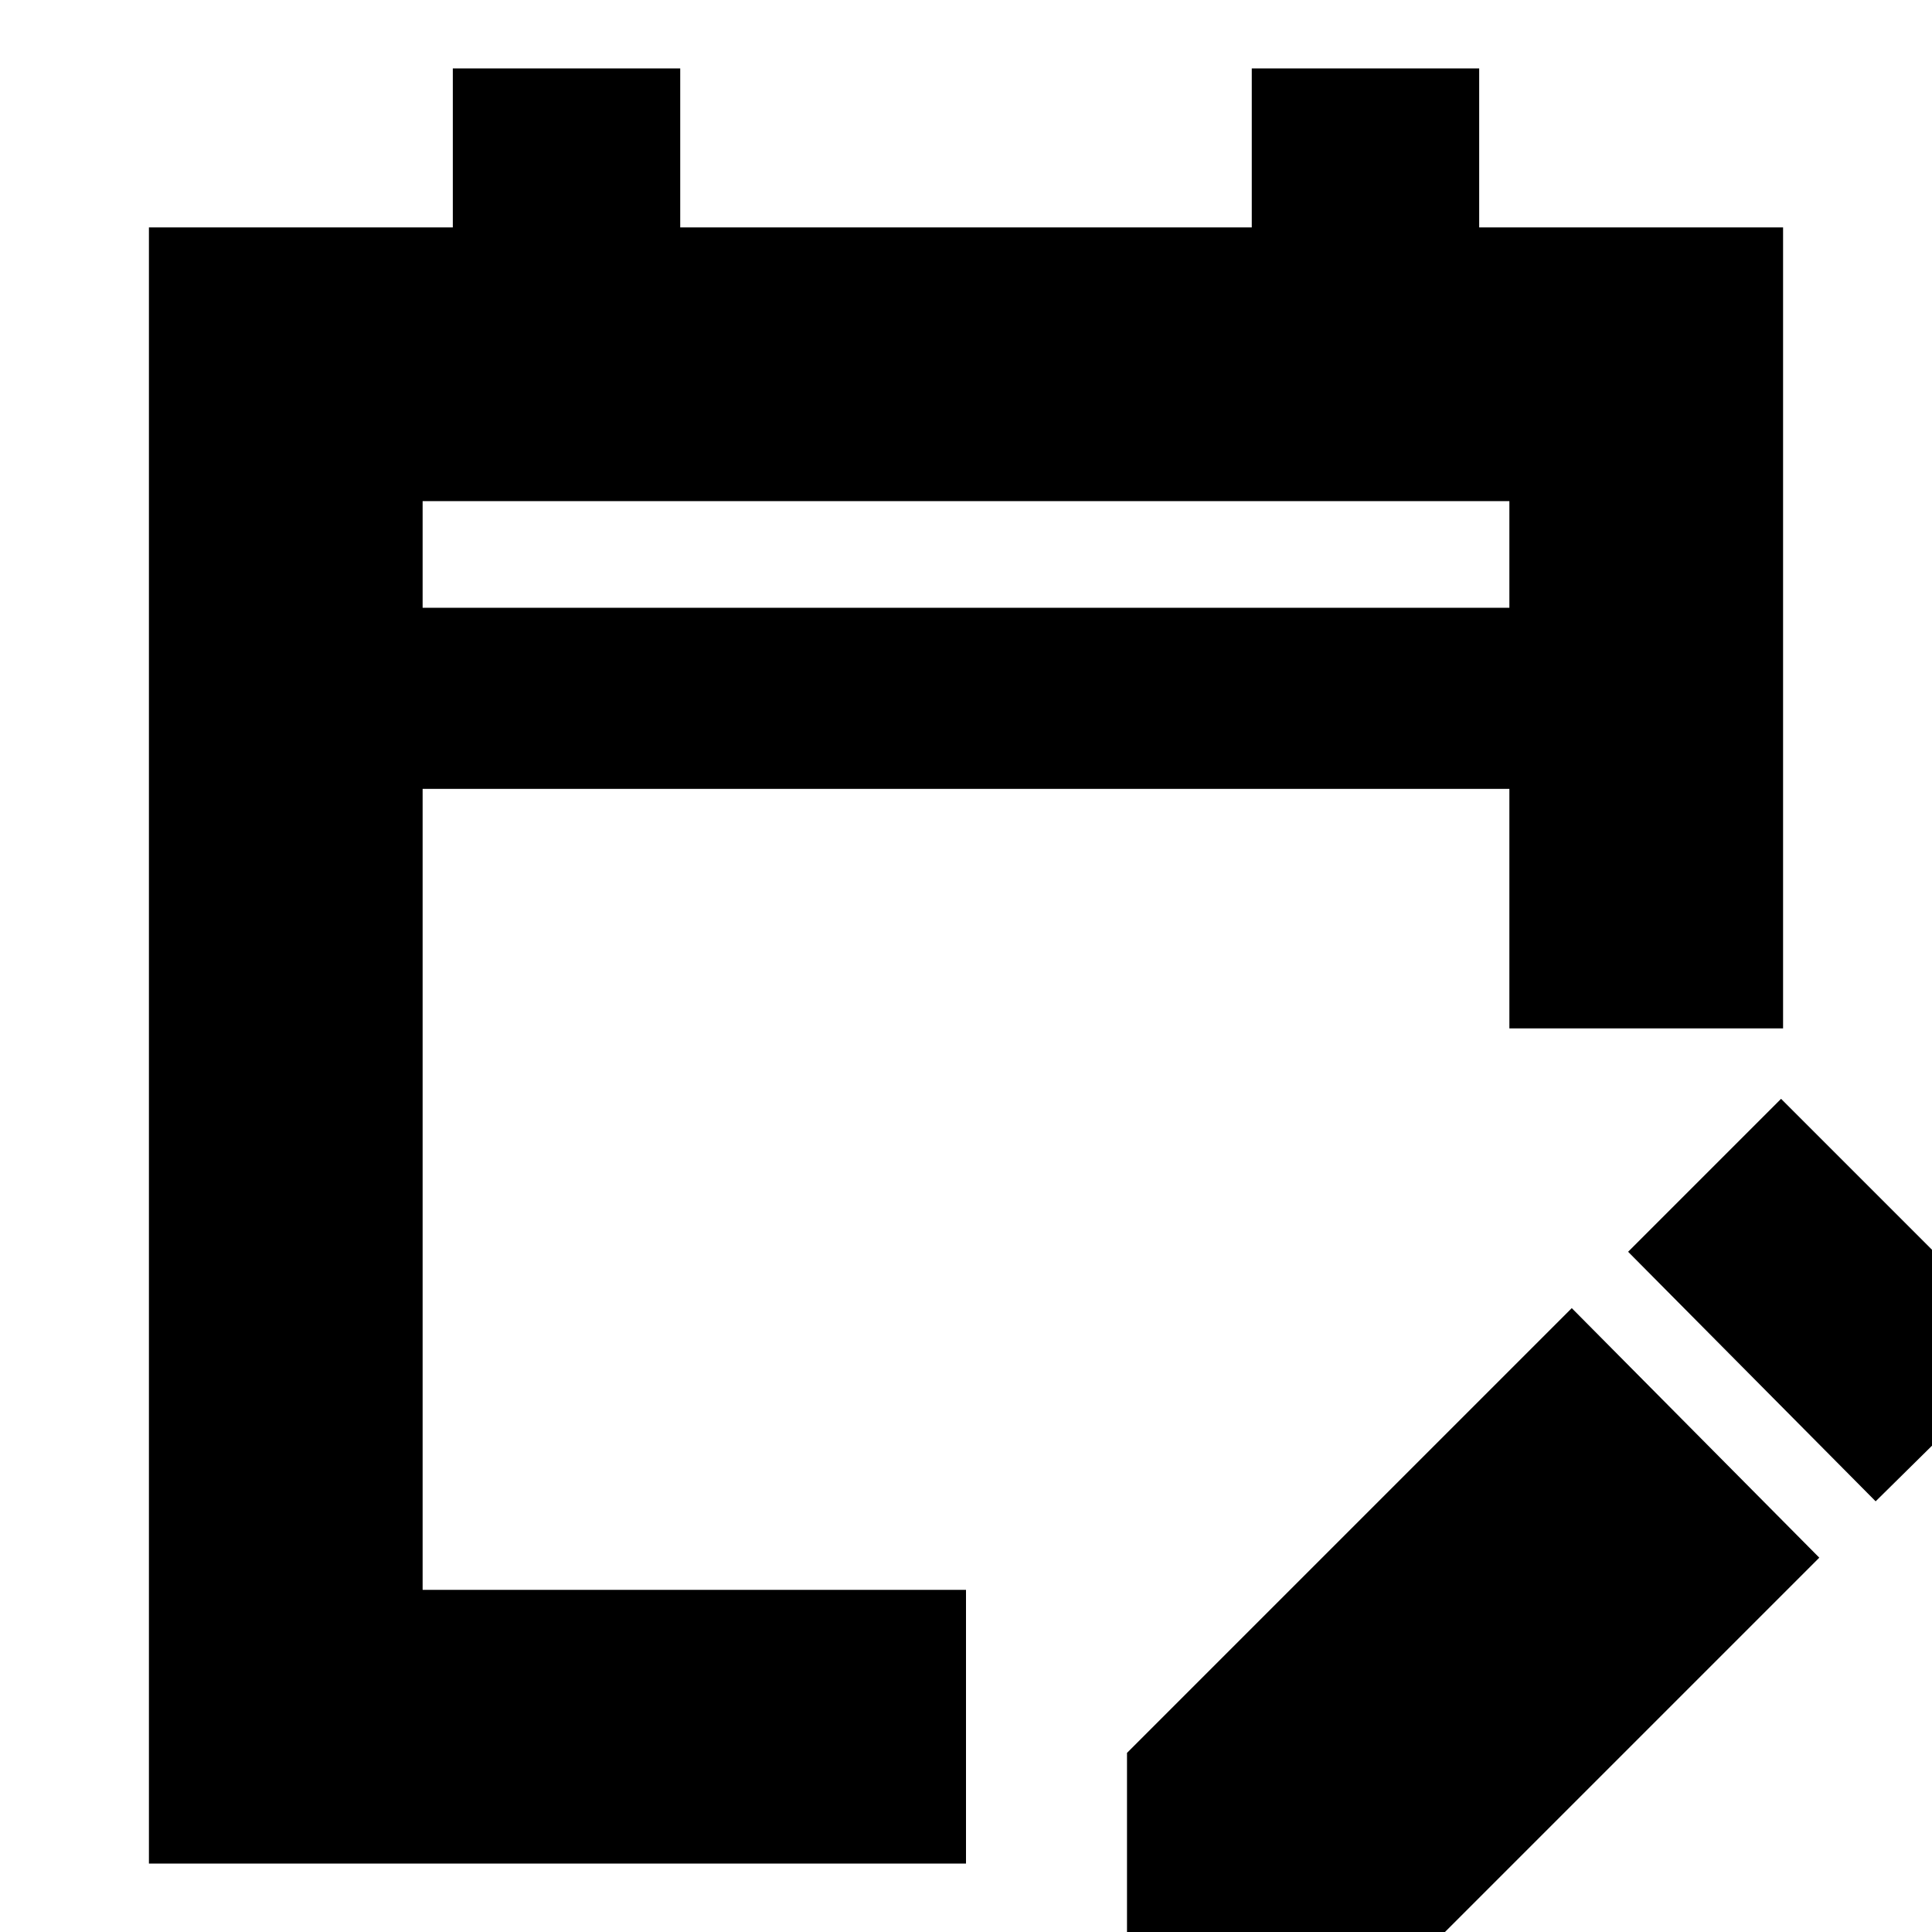 <svg xmlns="http://www.w3.org/2000/svg" height="24" width="24"><path d="M1.85 23.15V2.825h3.775V.85H8.45v1.975h7.1V.85h2.825v1.975h3.775v9.95h-3.4V9.8H5.25v9.95H12v3.4Zm3.4-15.6h13.5V6.225H5.25Zm18.05 11.1-3.075-3.1 1.9-1.9 3.1 3.1Zm-9.3 6.2v-3.075l5.525-5.525 3.075 3.1-5.5 5.5ZM5.25 7.55V6.225 7.55Z"/></svg>